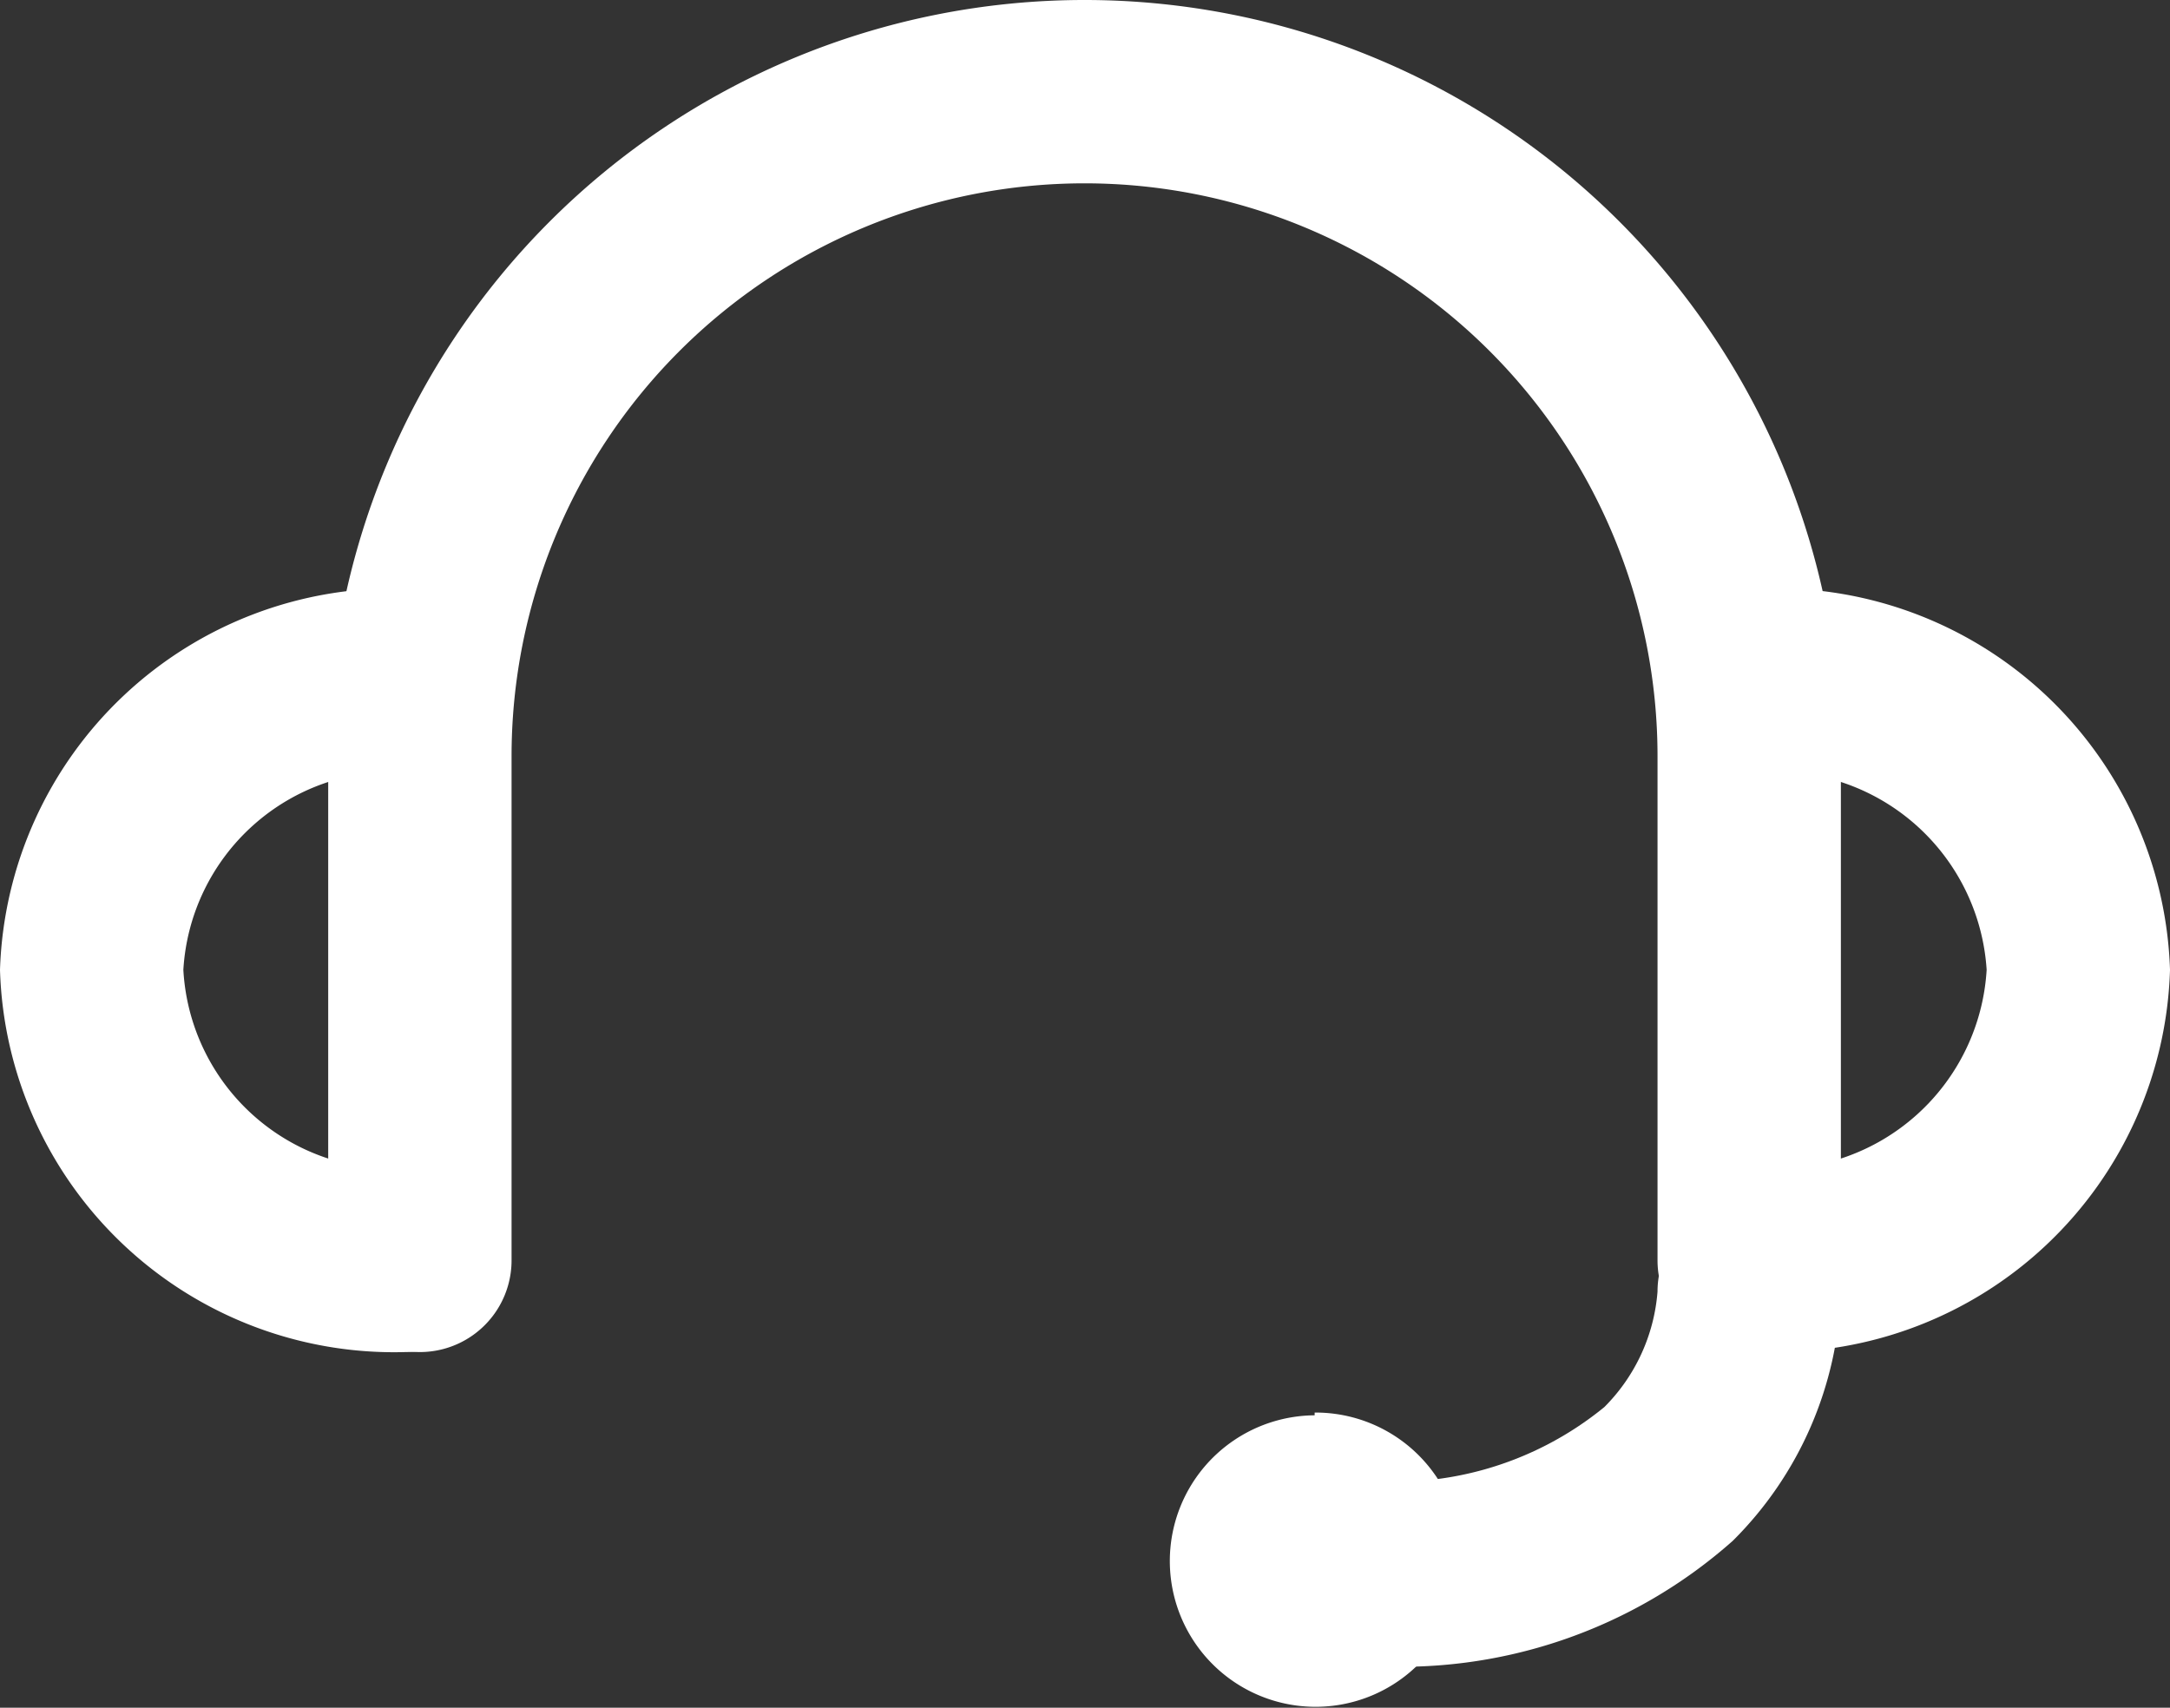 <svg xmlns="http://www.w3.org/2000/svg" viewBox="0 0 23.67 18.63"><rect x="0" y="0" width="23.67" height="18.63" fill="#333333" stroke="none"/><defs><style>.b61607cf-ab21-4e36-8299-4cafc04c761f{fill:#fff;}</style></defs><g id="ef6e39c2-dc0f-40d8-9c55-923a0c4b4cbf" data-name="Layer 2"><g id="ac6f7481-4318-481e-8511-1e71dd341bc9" data-name="Subscription"><path class="b61607cf-ab21-4e36-8299-4cafc04c761f" d="M19.08,14.75a1,1,0,0,1-1-1V8.25a6.25,6.25,0,1,0-12.5,0v5.5a1,1,0,0,1-2,0V8.25a8.25,8.25,0,1,1,16.5,0v5.5a1,1,0,0,1-1,1Z"/><path class="b61607cf-ab21-4e36-8299-4cafc04c761f" d="M19.25,14.75a1,1,0,0,1,0-2,2.31,2.31,0,0,0,2.42-2.17,2.31,2.31,0,0,0-2.42-2.16,1,1,0,0,1,0-2,4.3,4.3,0,0,1,4.42,4.16,4.3,4.3,0,0,1-4.42,4.17Z"/><path class="b61607cf-ab21-4e36-8299-4cafc04c761f" d="M4.42,14.75A4.3,4.3,0,0,1,0,10.58,4.3,4.3,0,0,1,4.42,6.42a1,1,0,0,1,0,2A2.3,2.3,0,0,0,2,10.58a2.3,2.3,0,0,0,2.42,2.17,1,1,0,1,1,0,2Z"/><path class="b61607cf-ab21-4e36-8299-4cafc04c761f" d="M14.94,18.13h-.28a1,1,0,0,1,.05-2,3.61,3.61,0,0,0,2.79-.78,2,2,0,0,0,.58-1.26,1,1,0,0,1,1-1h0a1,1,0,0,1,1,1,4,4,0,0,1-1.18,2.72,5.45,5.45,0,0,1-4,1.36Z"/><path class="b61607cf-ab21-4e36-8299-4cafc04c761f" d="M14.34,15.44A1.59,1.59,0,1,0,15.94,17a1.59,1.59,0,0,0-1.6-1.59Z"/></g></g></svg>
